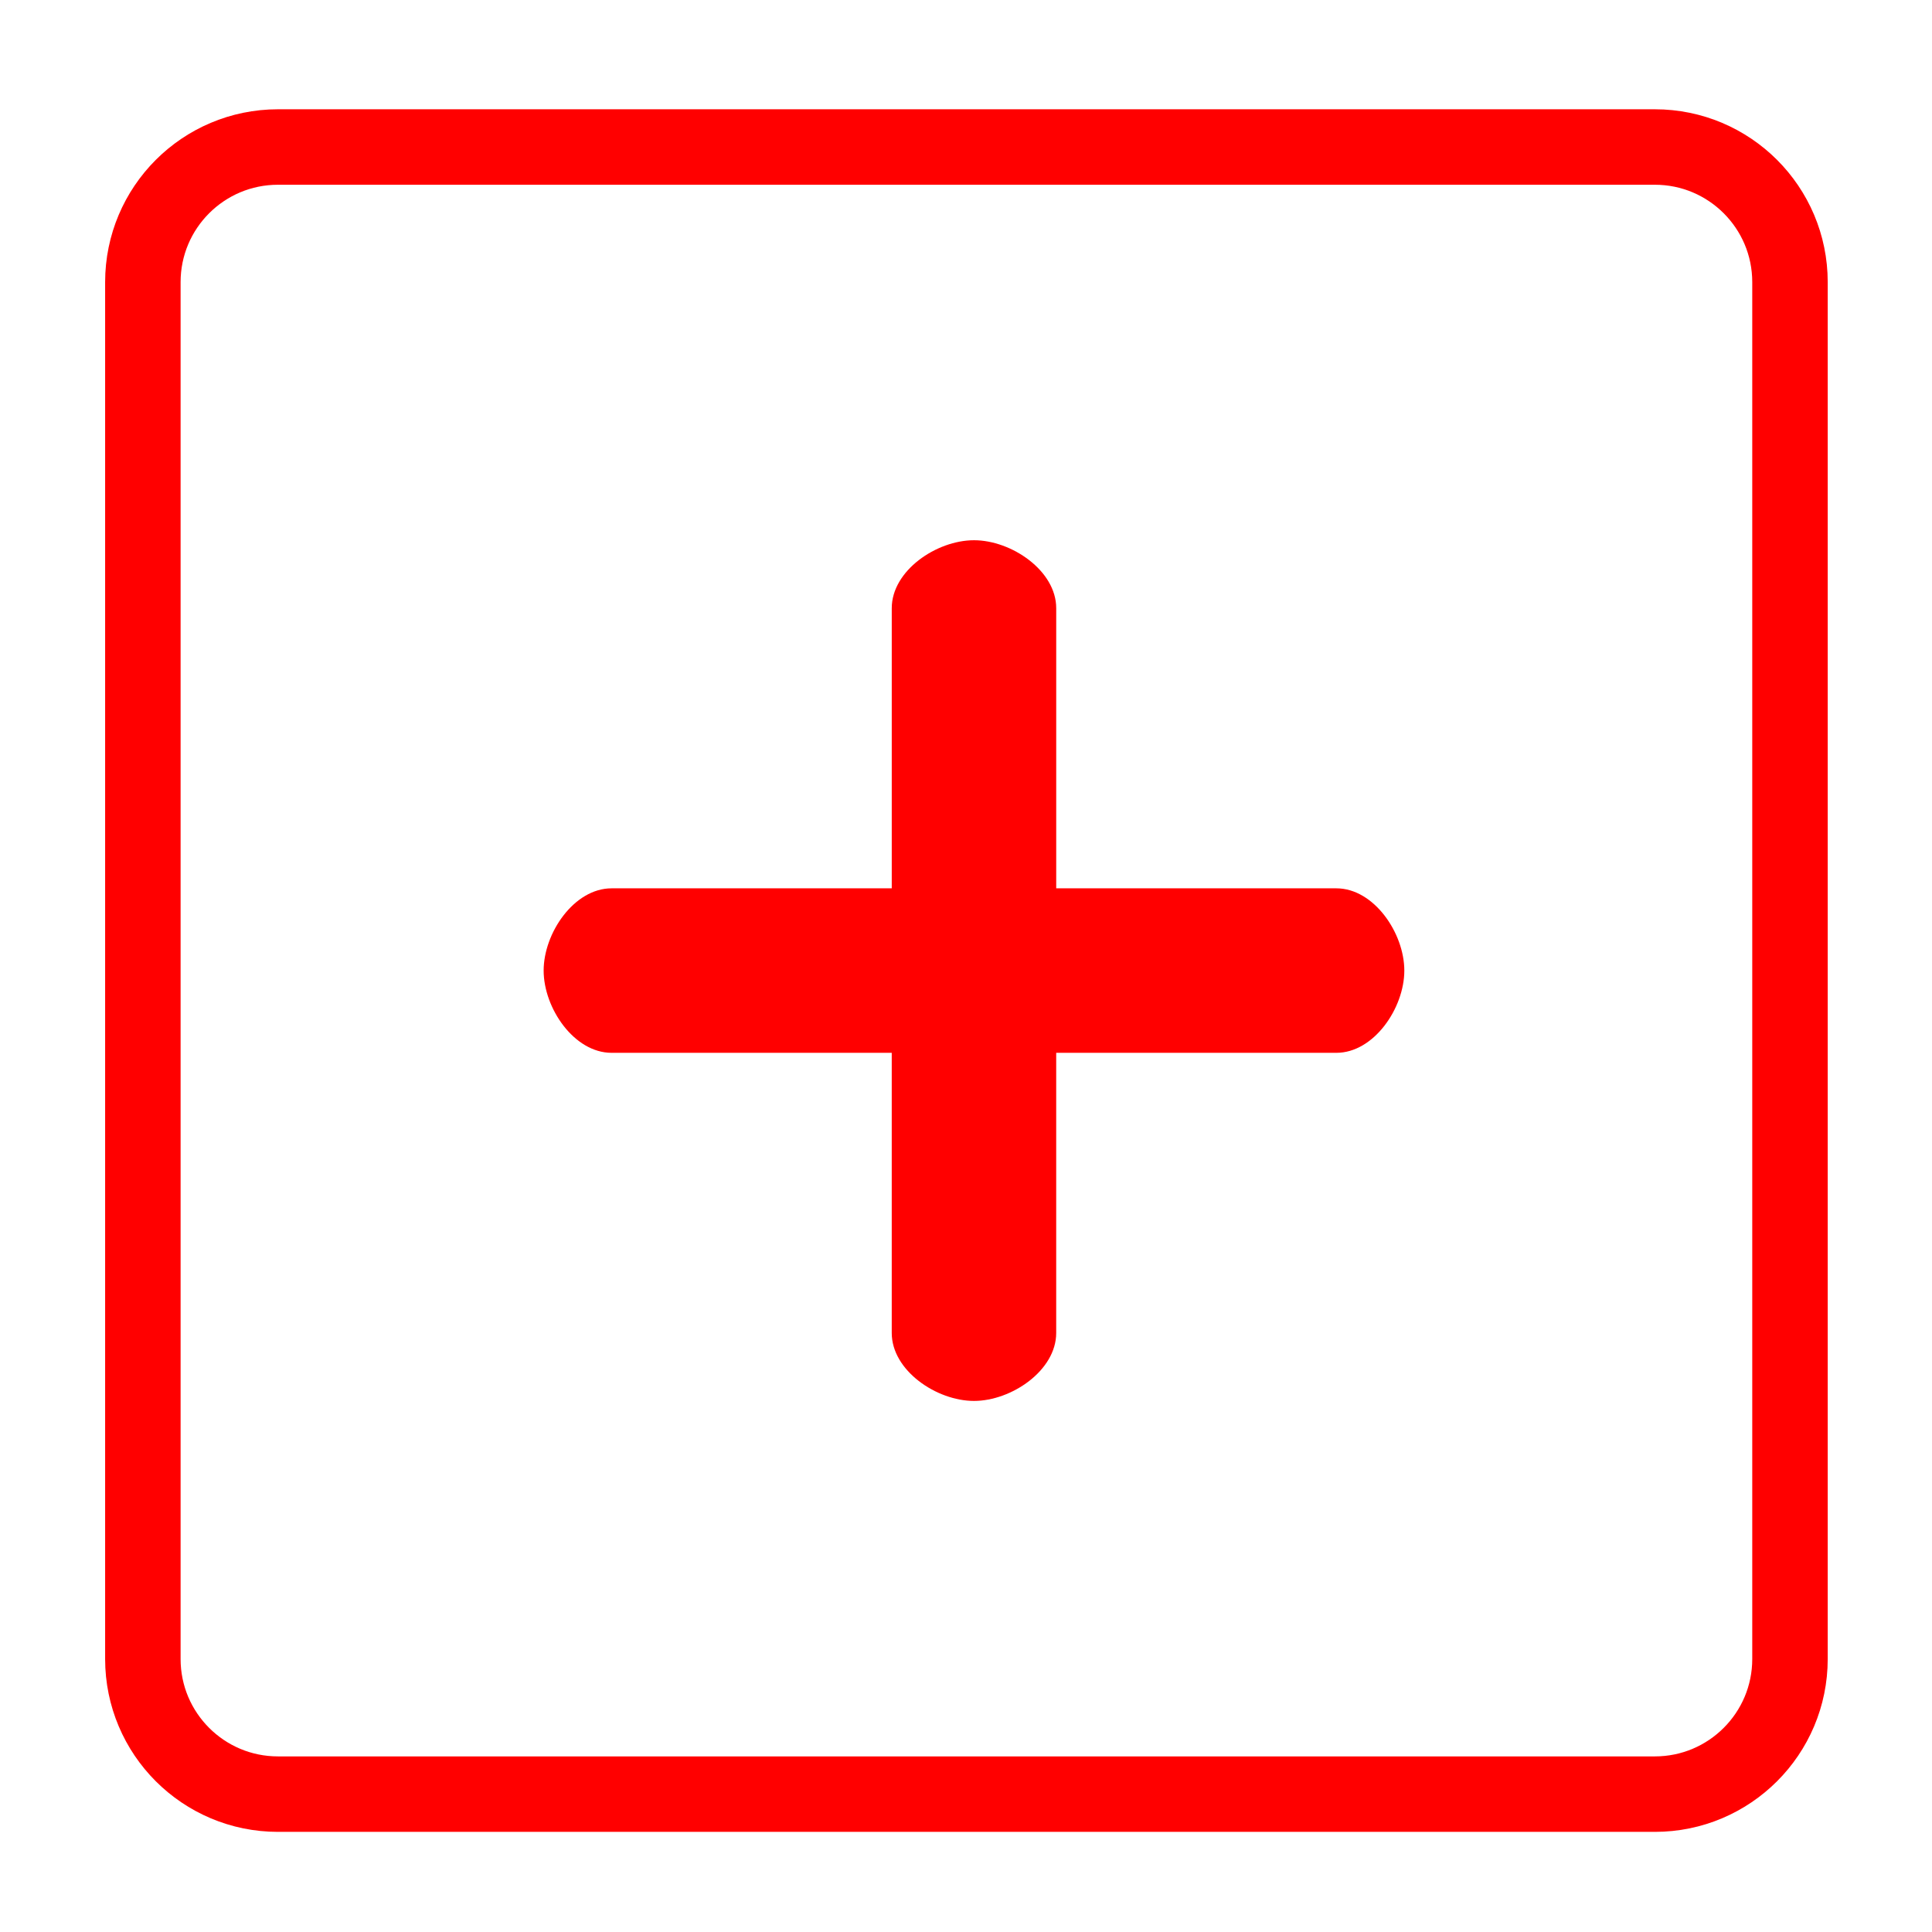 <?xml version="1.0" encoding="utf-8"?>
<!-- Generator: Adobe Illustrator 16.0.0, SVG Export Plug-In . SVG Version: 6.00 Build 0)  -->
<!DOCTYPE svg PUBLIC "-//W3C//DTD SVG 1.1//EN" "http://www.w3.org/Graphics/SVG/1.1/DTD/svg11.dtd">
<svg version="1.1" id="Calque_1" xmlns="http://www.w3.org/2000/svg" xmlns:xlink="http://www.w3.org/1999/xlink" x="0px" y="0px"
	 width="128px" height="128px" viewBox="0 0 128 128" enable-background="new 0 0 128 128" xml:space="preserve">
<g id="Calque_1_1_" display="none">
</g>
<g>
	<path fill="#FF0000" d="M88.537,58.854H69.977V40.293c0-2.486-2.963-4.501-5.447-4.501c-2.486,0-5.449,2.015-5.449,4.501v18.561
		H40.519c-2.486,0-4.501,2.963-4.501,5.449c0,2.486,2.015,5.449,4.501,5.449H59.08v18.561c0,2.485,2.963,4.502,5.449,4.502
		c2.484,0,5.447-2.017,5.447-4.502V69.752h18.562c2.485,0,4.502-2.963,4.502-5.449C93.04,61.817,91.023,58.854,88.537,58.854z"/>
</g>
<path fill="none" stroke="#FF0000" stroke-width="5" stroke-miterlimit="10" d="M118.591,109.914c0,4.943-4.009,8.952-8.952,8.952
	H18.417c-4.944,0-8.952-4.009-8.952-8.952V18.692c0-4.944,4.008-8.952,8.952-8.952h91.222c4.943,0,8.952,4.008,8.952,8.952V109.914z
	"/>
</svg>
